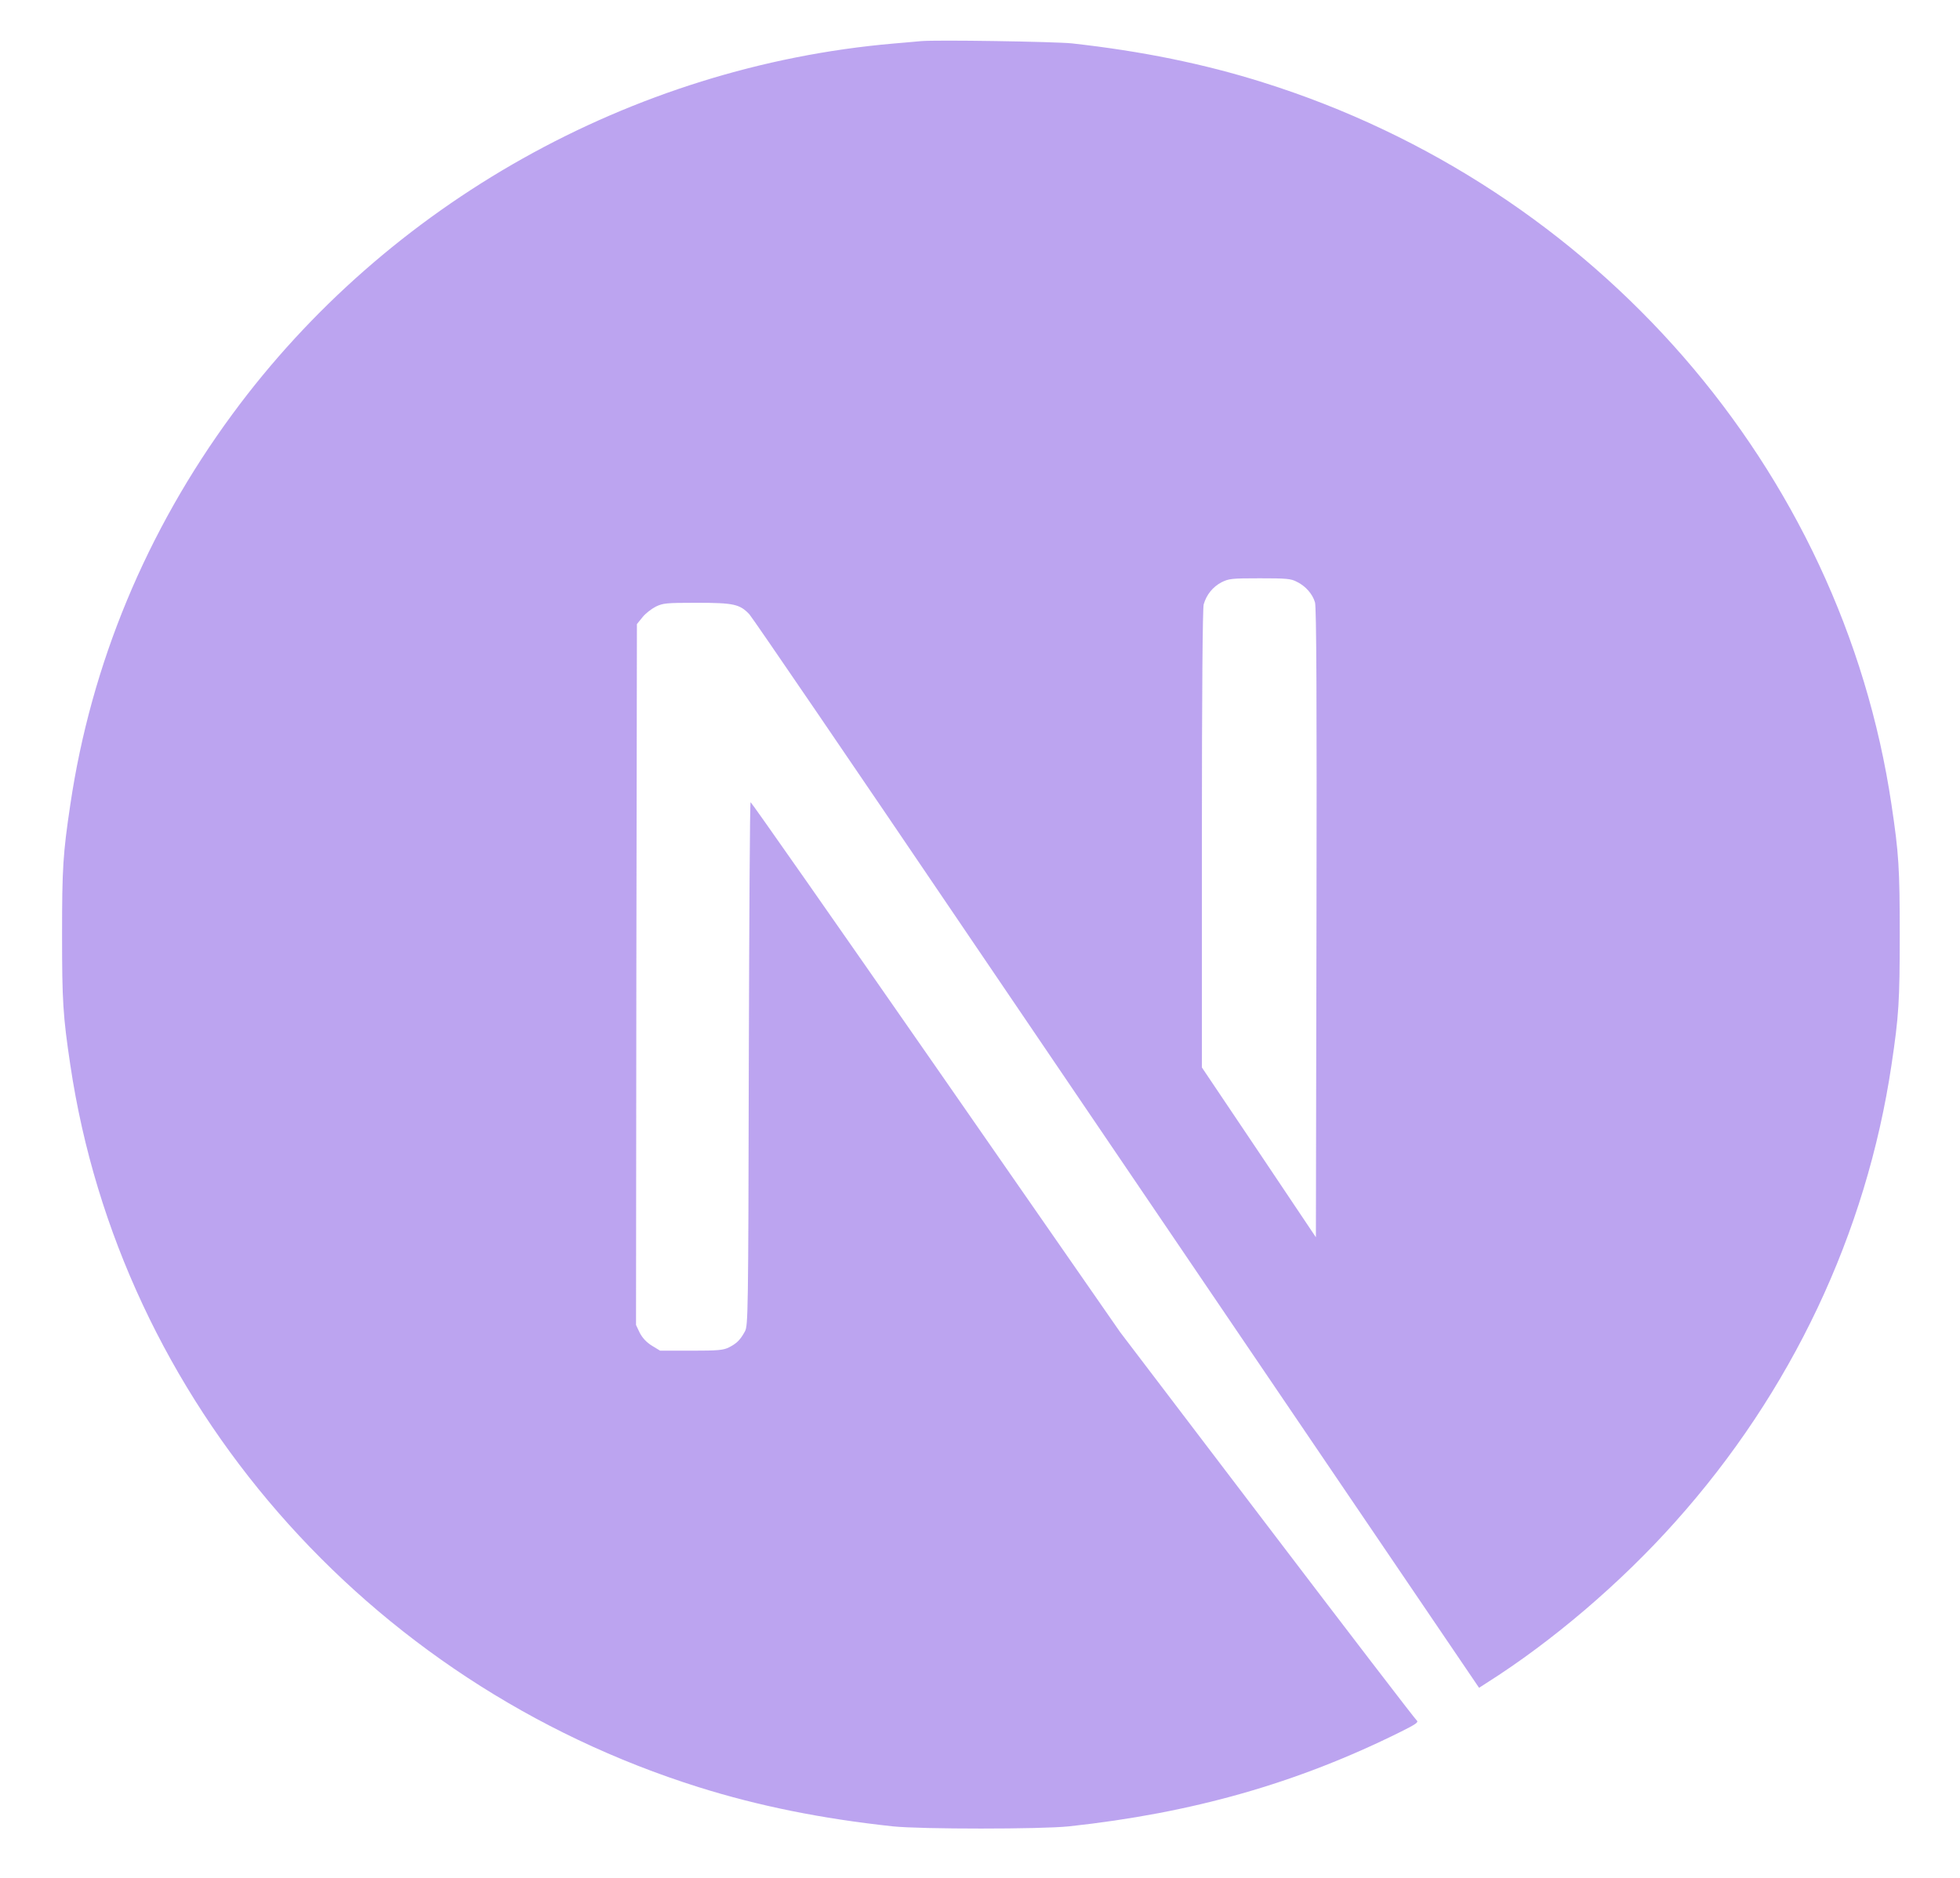 <svg width="24" height="23" viewBox="0 0 24 23" fill="none" xmlns="http://www.w3.org/2000/svg">
<path d="M11.274 0.504C11.226 0.508 11.072 0.523 10.933 0.534C7.737 0.814 4.744 2.492 2.847 5.071C1.792 6.505 1.116 8.132 0.861 9.855C0.771 10.456 0.76 10.634 0.76 11.449C0.76 12.264 0.771 12.442 0.861 13.044C1.473 17.155 4.48 20.61 8.558 21.89C9.288 22.119 10.058 22.275 10.933 22.369C11.274 22.405 12.748 22.405 13.089 22.369C14.6 22.206 15.88 21.842 17.143 21.215C17.337 21.119 17.374 21.093 17.348 21.072C17.33 21.059 16.505 19.983 15.515 18.681L13.716 16.316L11.461 13.069C10.221 11.284 9.2 9.825 9.191 9.825C9.182 9.822 9.174 11.265 9.169 13.027C9.163 16.111 9.16 16.235 9.121 16.308C9.064 16.412 9.02 16.455 8.927 16.502C8.857 16.537 8.795 16.543 8.463 16.543H8.083L7.981 16.481C7.915 16.44 7.867 16.387 7.834 16.325L7.788 16.228L7.792 11.937L7.799 7.644L7.867 7.56C7.902 7.515 7.977 7.457 8.03 7.43C8.12 7.387 8.155 7.383 8.536 7.383C8.984 7.383 9.059 7.4 9.176 7.524C9.209 7.558 10.43 9.347 11.89 11.503C13.351 13.658 15.348 16.601 16.329 18.046L18.111 20.672L18.201 20.614C19 20.109 19.844 19.39 20.513 18.64C21.936 17.05 22.853 15.111 23.161 13.044C23.251 12.442 23.262 12.264 23.262 11.449C23.262 10.634 23.251 10.456 23.161 9.855C22.55 5.743 19.543 2.289 15.465 1.009C14.745 0.782 13.98 0.626 13.122 0.531C12.911 0.51 11.457 0.486 11.274 0.504ZM15.88 7.126C15.986 7.177 16.072 7.275 16.102 7.378C16.12 7.434 16.125 8.624 16.12 11.306L16.113 15.154L15.416 14.114L14.717 13.074V10.276C14.717 8.468 14.726 7.451 14.739 7.402C14.774 7.282 14.851 7.188 14.957 7.132C15.047 7.087 15.08 7.083 15.425 7.083C15.751 7.083 15.808 7.087 15.88 7.126Z" fill="#7B4AE2" fill-opacity="0.5"/>
</svg>
